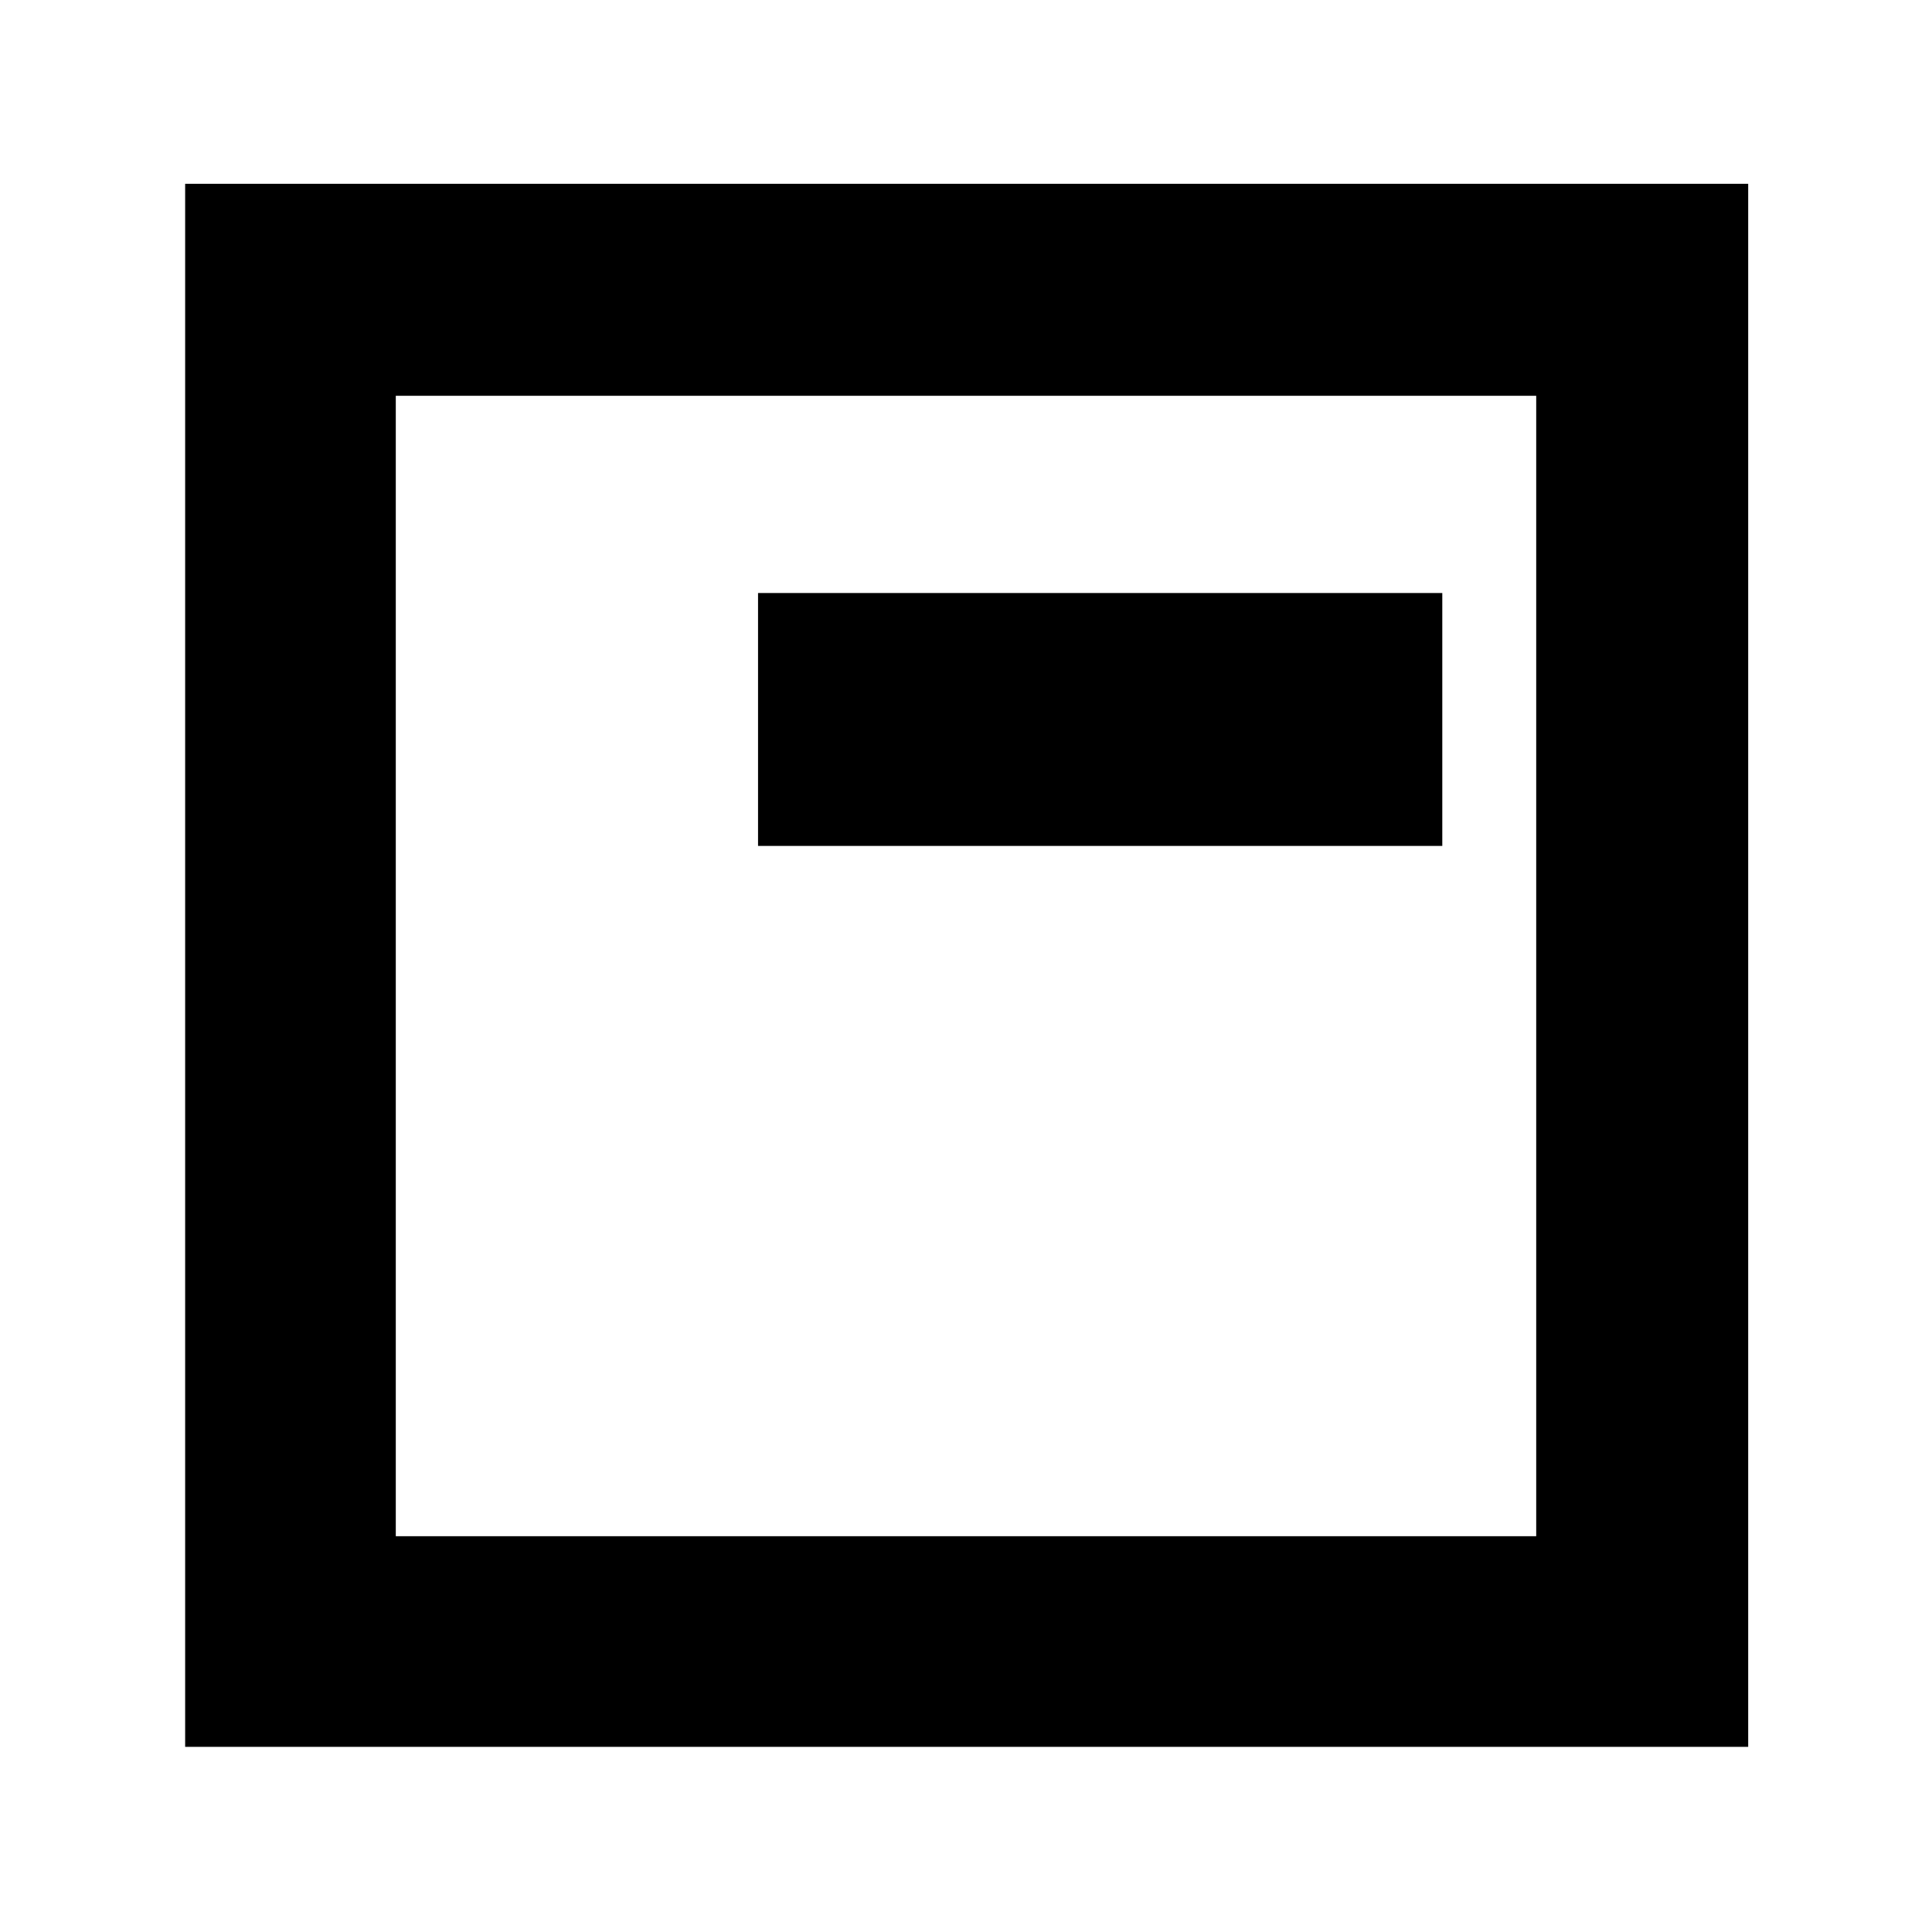 <svg xmlns="http://www.w3.org/2000/svg" height="40" viewBox="0 96 960 960" width="40"><path d="M376.667 516.333h340V390.667h-340v125.666ZM92 964V187.333h776.667V964H92Zm104.666-104.666h566.668V292.666H196.666v566.668Zm0-566.668v566.668-566.668Z"/></svg>